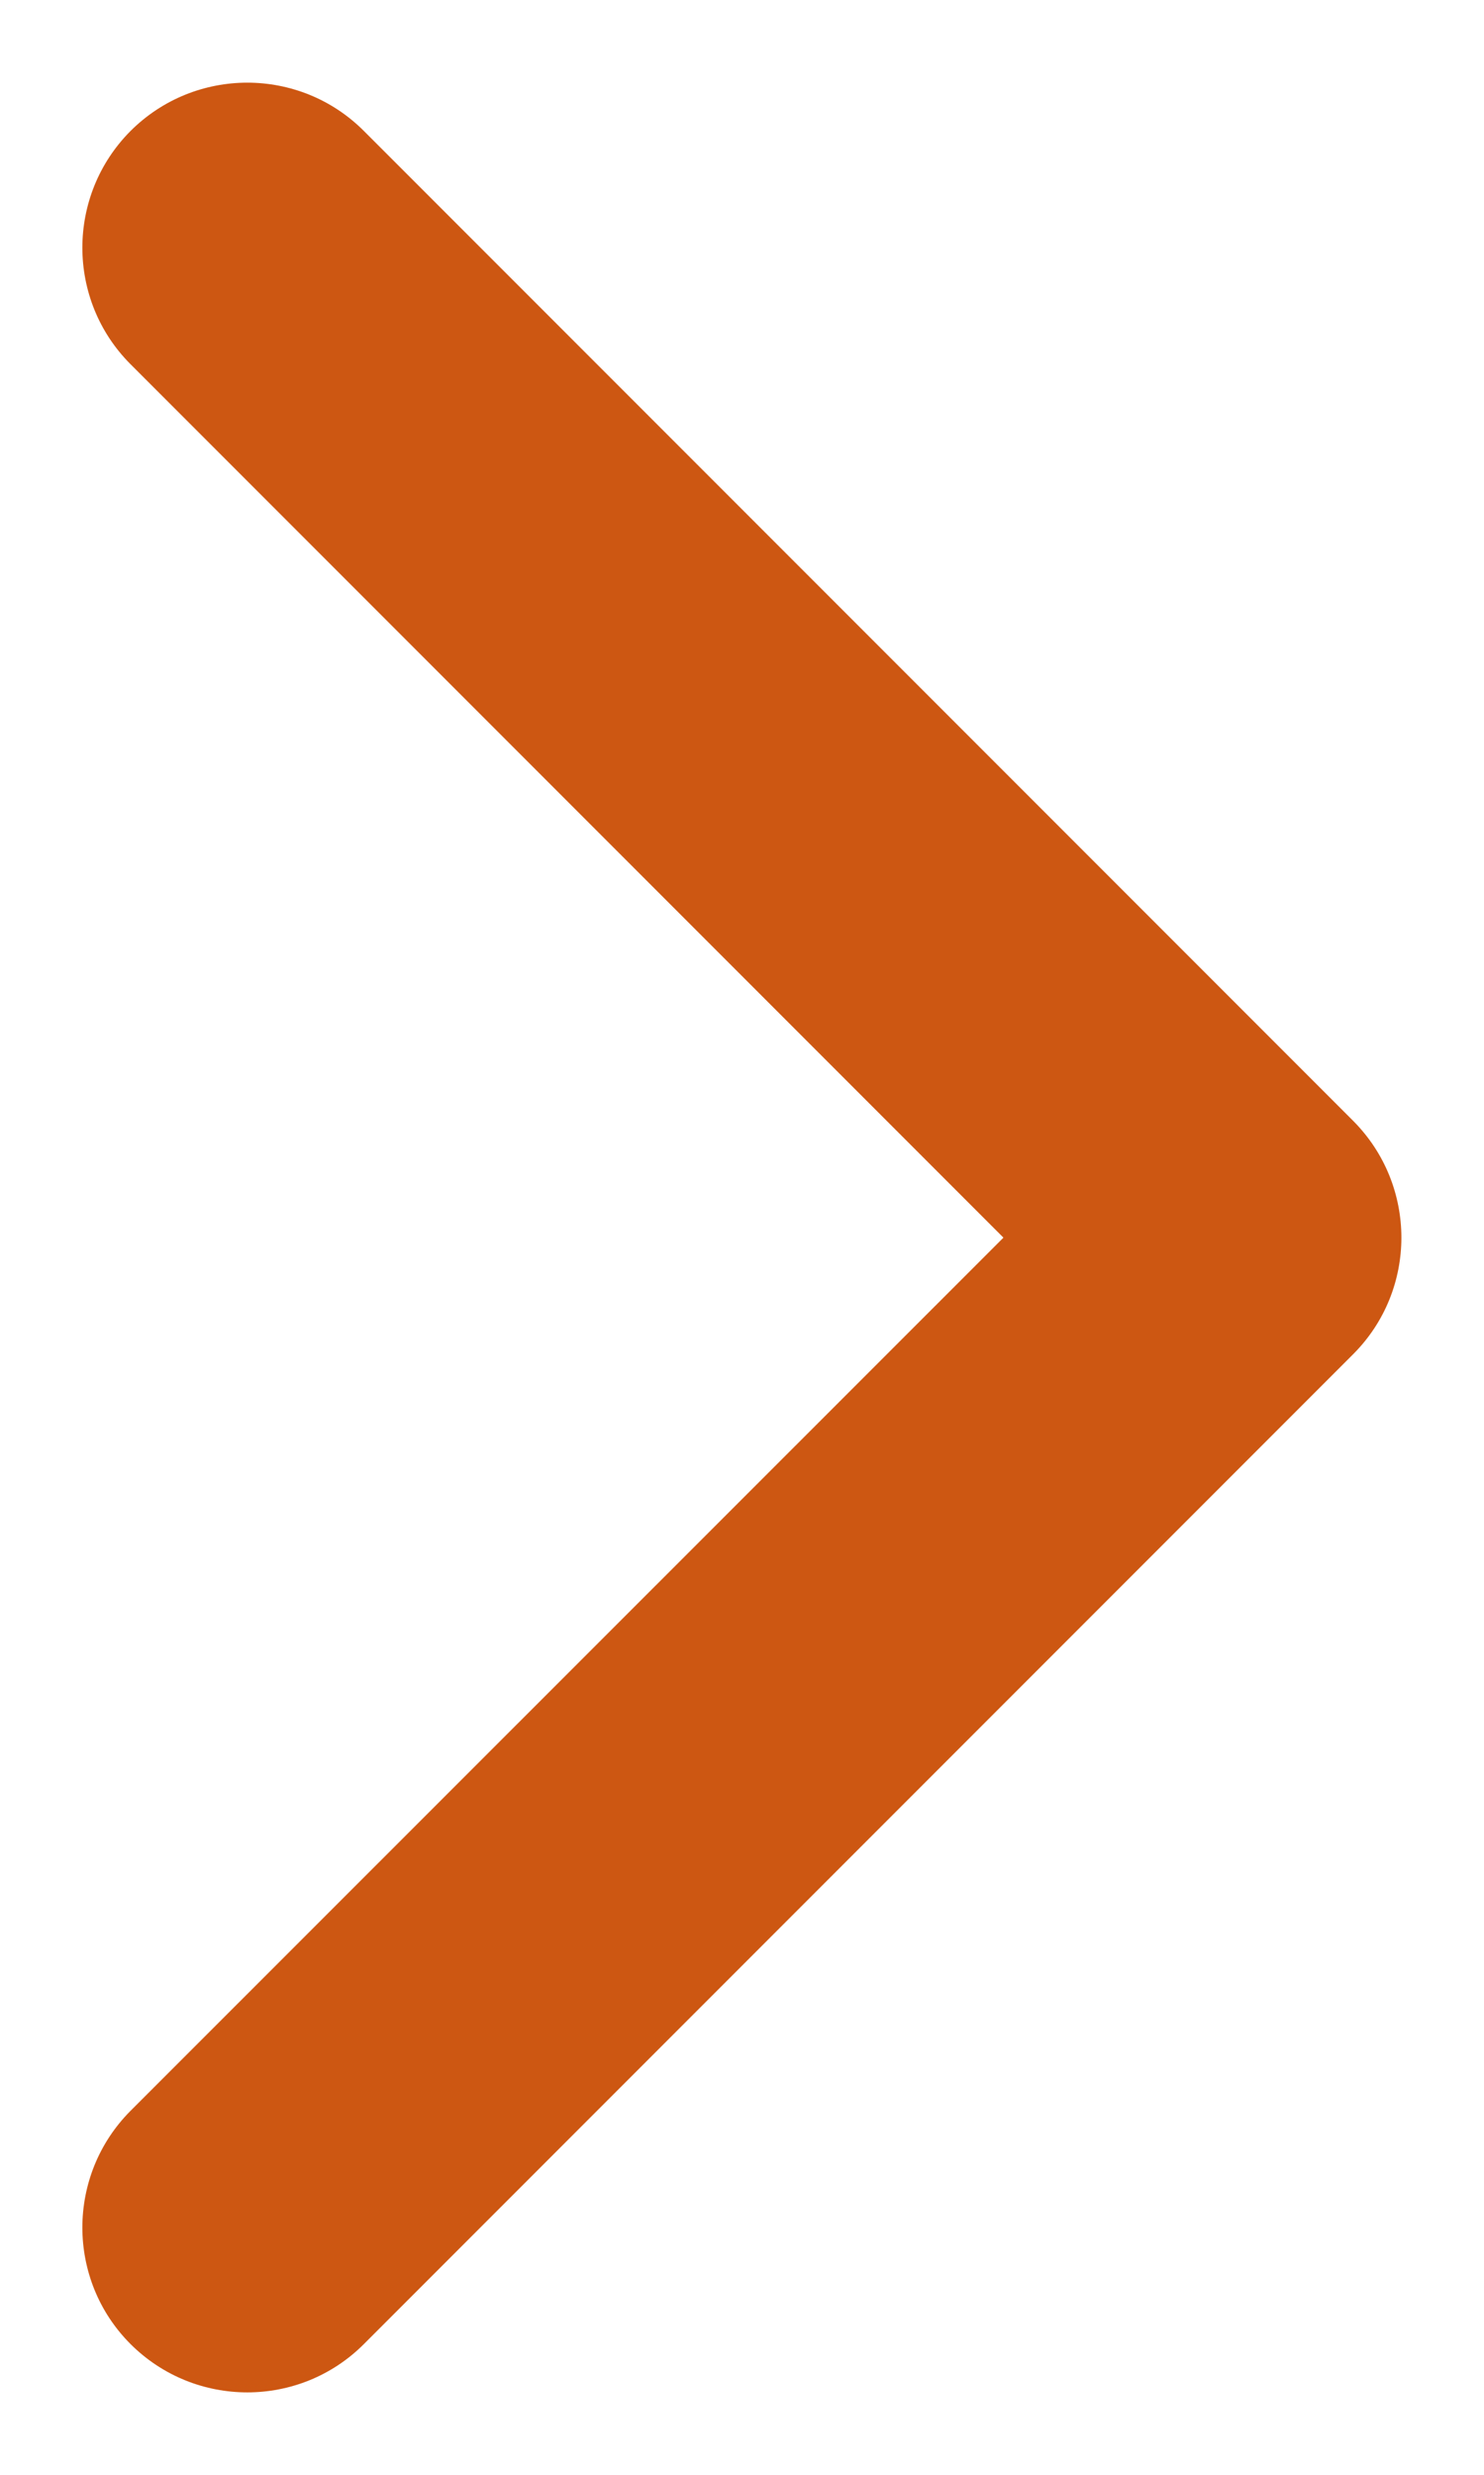 <svg width="6" height="10" viewBox="0 0 6 10" fill="none" xmlns="http://www.w3.org/2000/svg">
<path fill-rule="evenodd" clip-rule="evenodd" d="M0.528 0.529C0.789 0.269 1.211 0.269 1.471 0.529L5.471 4.529C5.731 4.79 5.731 5.212 5.471 5.472L1.471 9.472C1.211 9.732 0.789 9.732 0.528 9.472C0.268 9.212 0.268 8.79 0.528 8.529L4.057 5.001L0.528 1.472C0.268 1.212 0.268 0.79 0.528 0.529Z" fill="#CD5712"/>
</svg>
